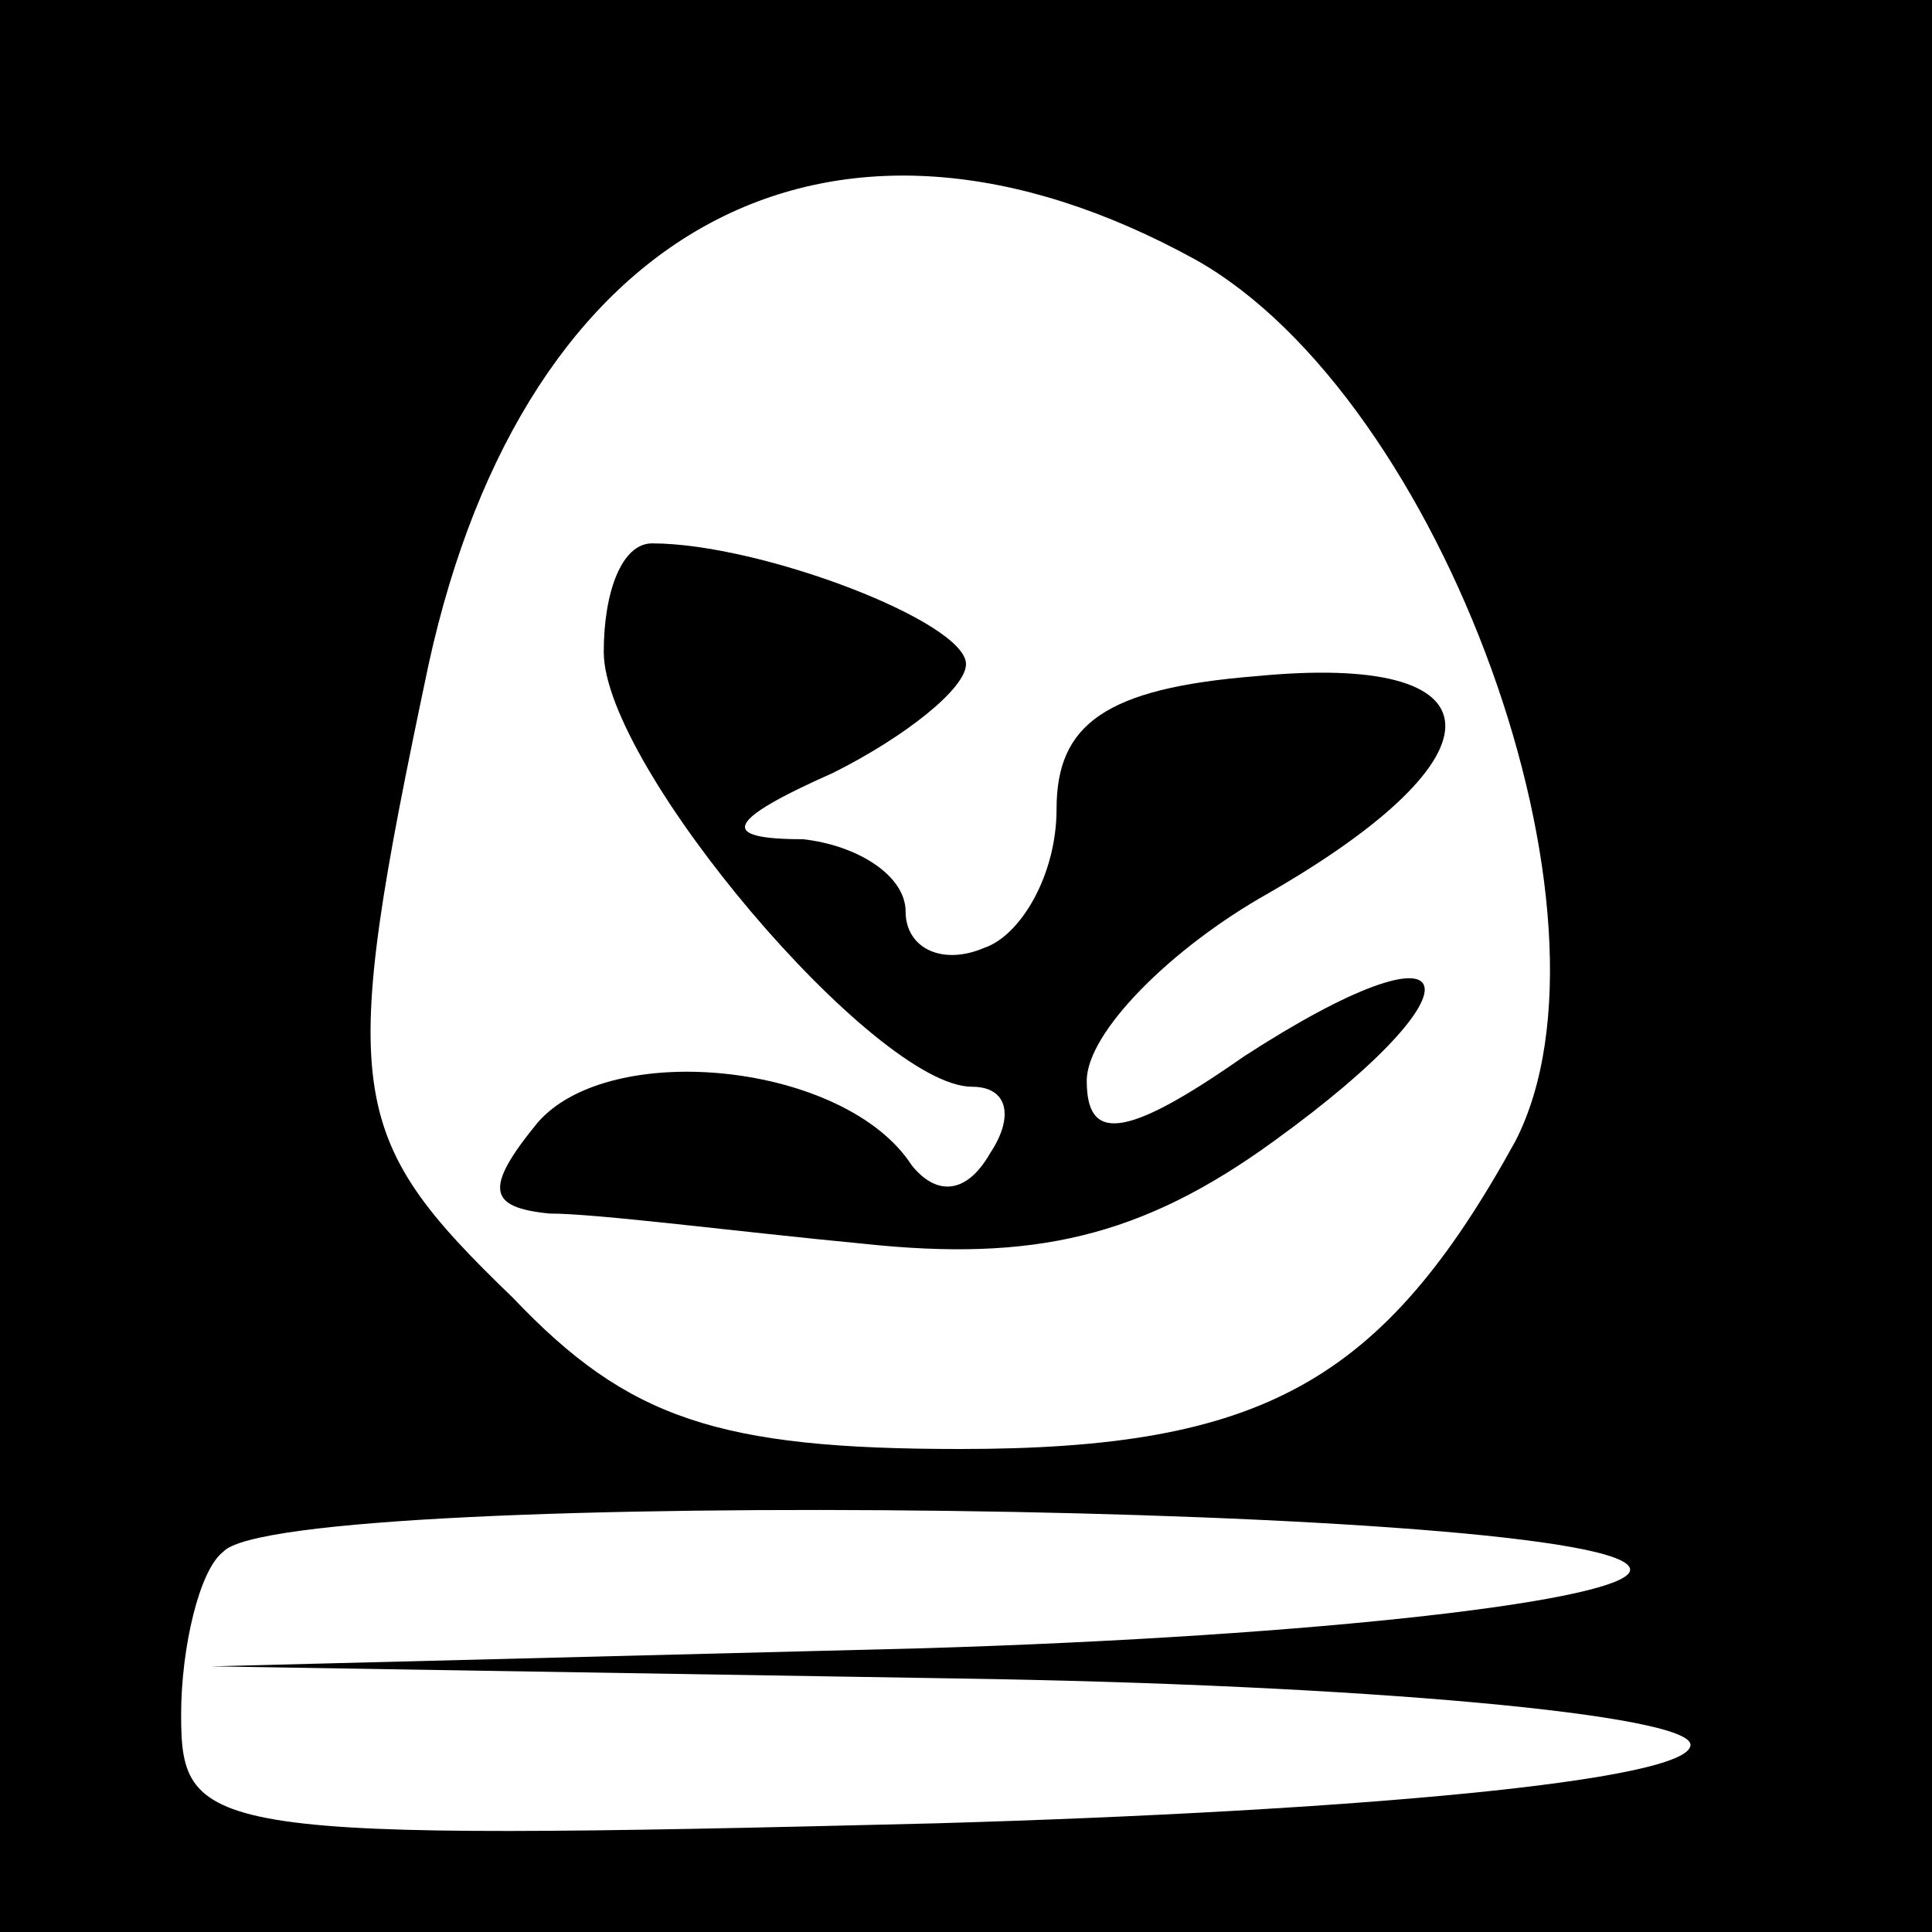 <?xml version="1.0" standalone="no"?>
<!DOCTYPE svg PUBLIC "-//W3C//DTD SVG 20010904//EN"
 "http://www.w3.org/TR/2001/REC-SVG-20010904/DTD/svg10.dtd">
<svg version="1.0" xmlns="http://www.w3.org/2000/svg"
 width="32pt" height="32pt" viewBox="0 0 32 32"
 preserveAspectRatio="xMidYMid meet">
<rect x="0" y="0" width="32" height="32" fill="#808080" stroke="none"/>
<g transform="translate(0,32) scale(0.1,-0.1)"
fill="#000000" stroke="none">
<path fill="#000000" stroke="none" d="M0 160 l0 -160 160 0 160 0 0 160 0
160 -160 0 -160 0 0 -160z"/>
<path fill="#ffffff" stroke="none" d="M198 277 c41 -23 72 -109 53 -146 -22
-40 -42 -51 -92 -51 -40 0 -55 5 -74 25 -28 27 -29 34 -14 105 16 73 67 100
127 67z"/>
<path fill="#ffffff" stroke="none" d="M270 60 c0 -5 -51 -11 -117 -13 l-118
-3 123 -2 c68 -1 122 -6 122 -11 0 -6 -56 -11 -125 -13 -121 -3 -125 -2 -125
18 0 11 3 24 7 27 10 11 233 8 233 -3z"/>
<path fill="#000000" stroke="none" d="M100 212 c0 -19 45 -72 61 -72 6 0 7
-5 3 -11 -4 -7 -9 -7 -13 -2 -11 17 -50 21 -62 7 -9 -11 -8 -14 2 -15 8 0 31
-3 52 -5 28 -3 46 1 68 17 36 26 32 38 -5 14 -20 -14 -26 -14 -26 -4 0 8 14
22 30 31 40 23 39 40 -2 36 -25 -2 -33 -8 -33 -22 0 -11 -6 -21 -12 -23 -7 -3
-13 0 -13 6 0 6 -8 11 -17 12 -14 0 -13 3 5 11 12 6 22 14 22 18 0 7 -34 20
-52 20 -5 0 -8 -8 -8 -18z"/>
</g>
</svg>
